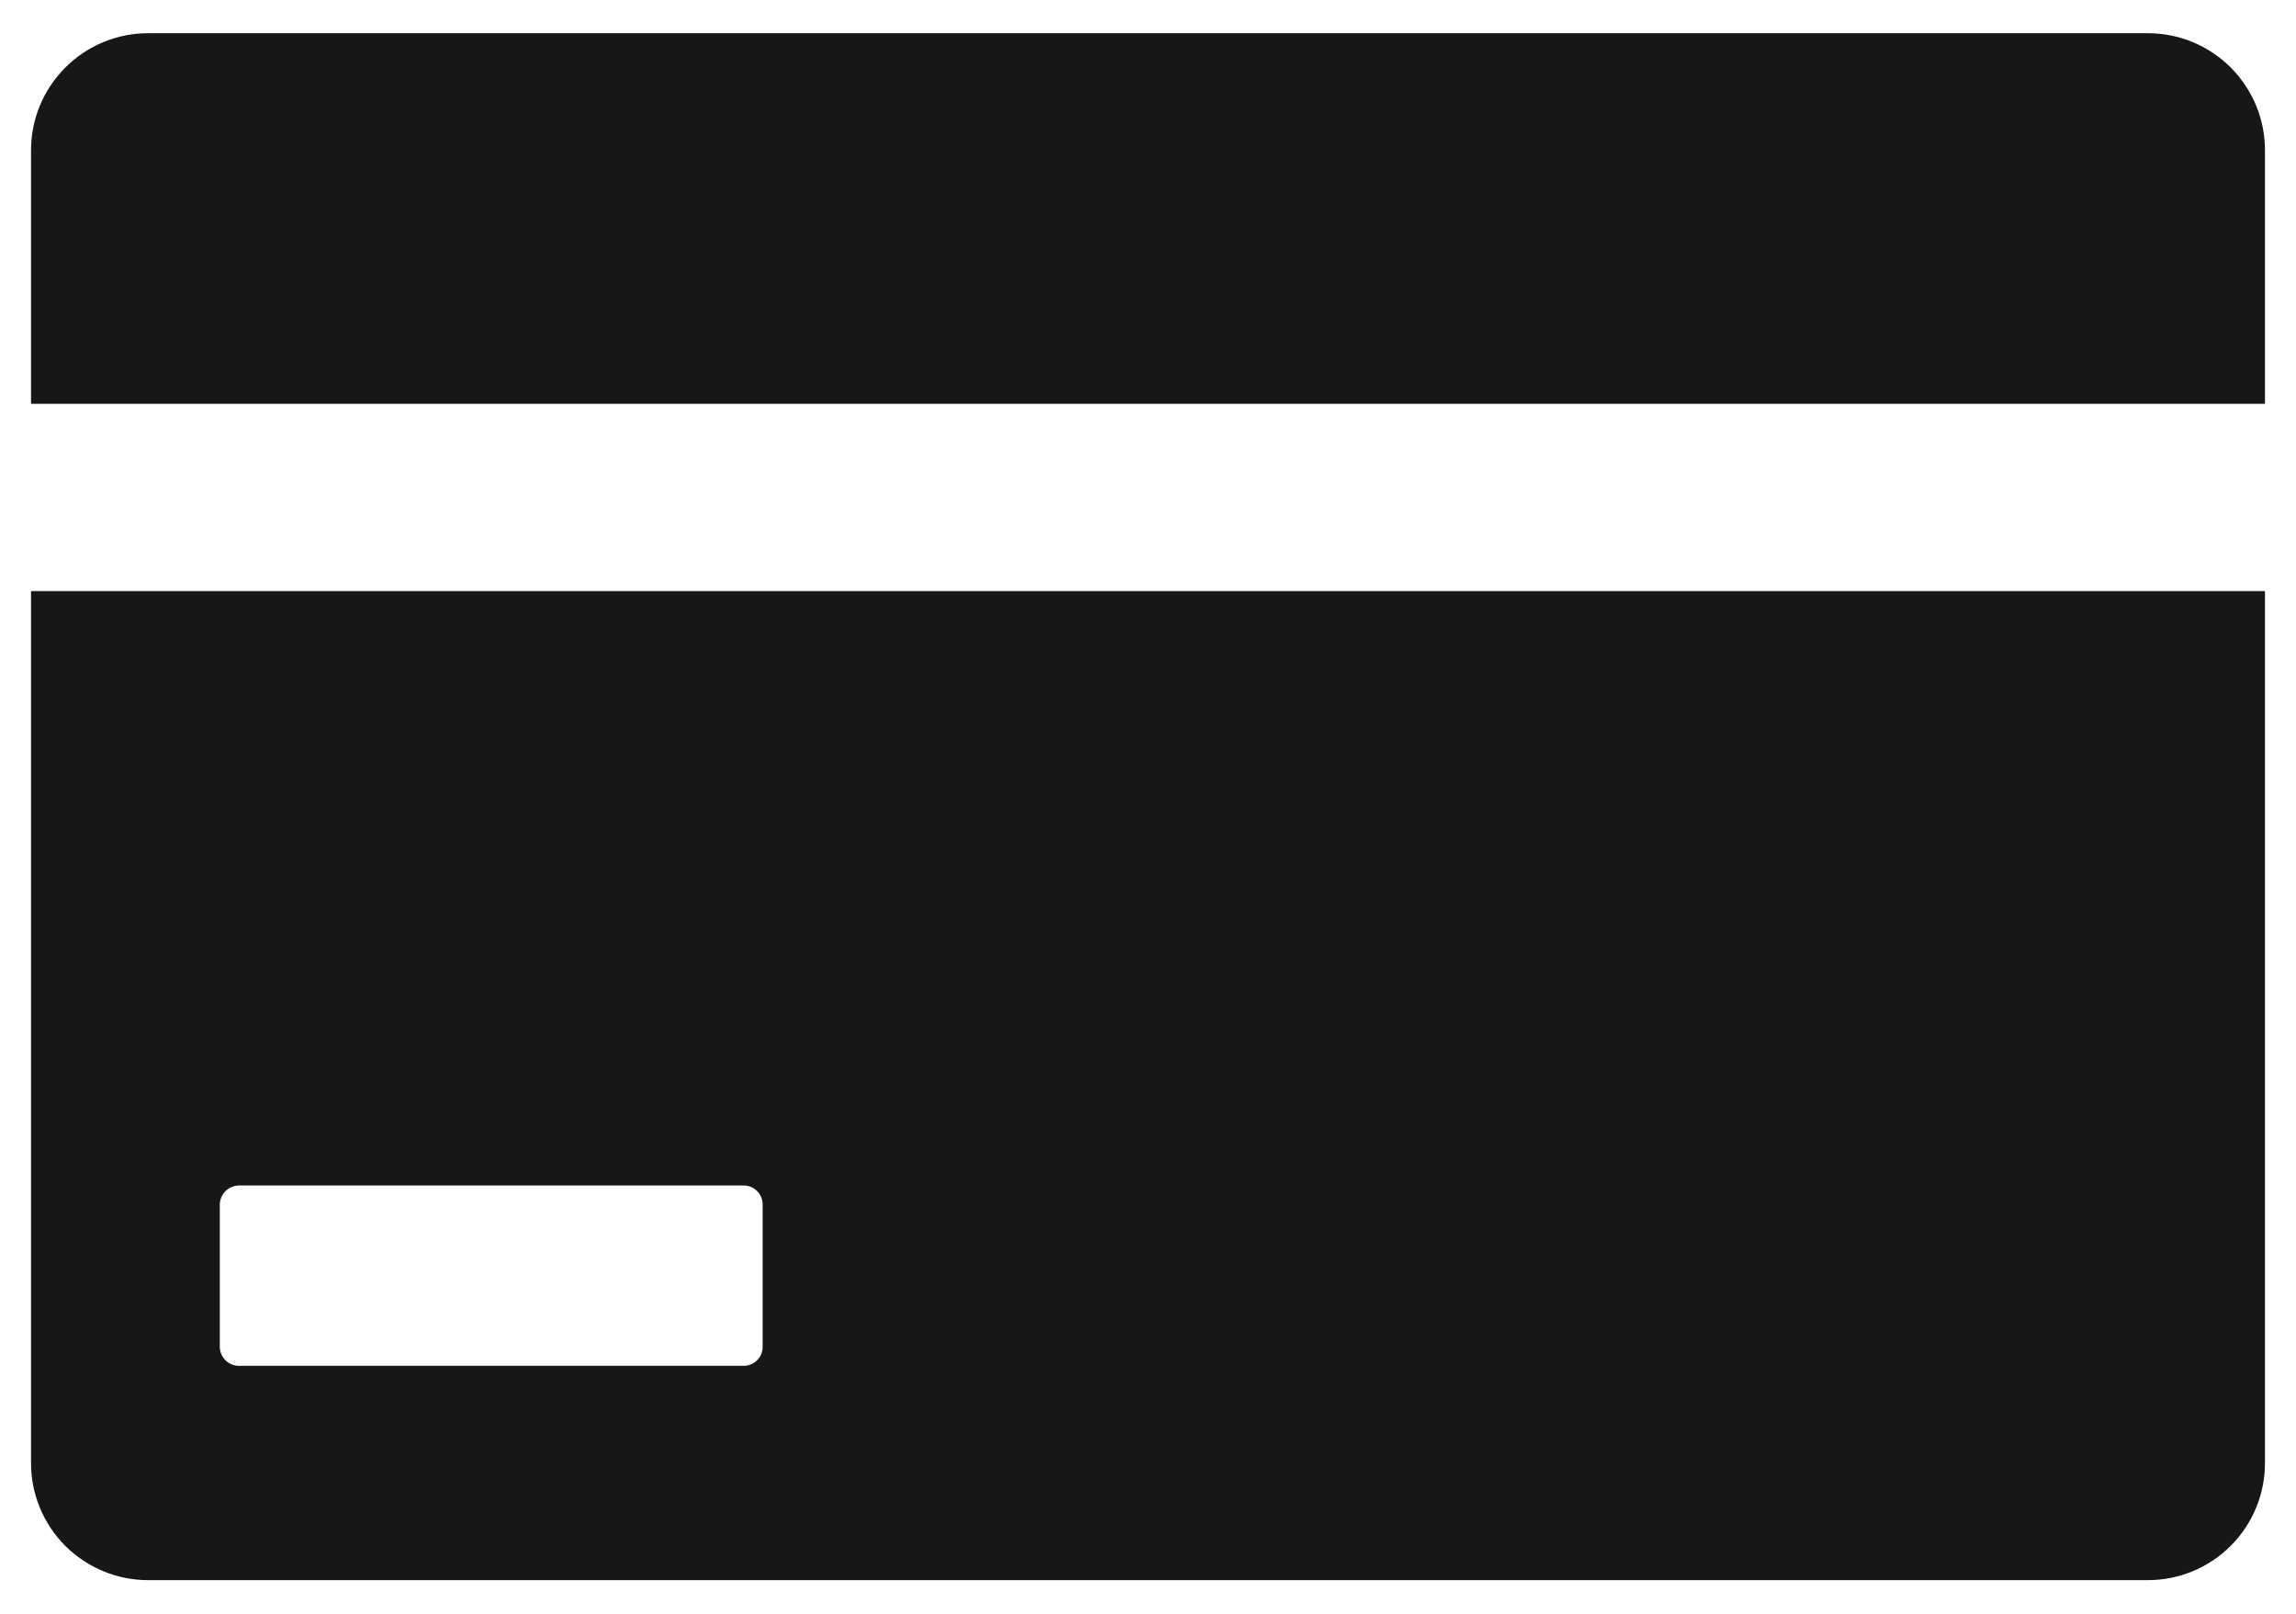 <svg width="37" height="26" viewBox="0 0 37 26" fill="none" xmlns="http://www.w3.org/2000/svg">
<path d="M36.5 2.429V6.506H0.5V2.429C0.499 2.18 0.547 1.933 0.642 1.703C0.737 1.473 0.877 1.264 1.053 1.088C1.229 0.912 1.438 0.772 1.668 0.677C1.898 0.582 2.145 0.534 2.394 0.535H34.606C34.855 0.534 35.102 0.582 35.332 0.677C35.562 0.772 35.772 0.912 35.948 1.088C36.124 1.264 36.263 1.473 36.358 1.703C36.453 1.933 36.501 2.18 36.5 2.429Z" fill="#171717"/>
<path d="M0.5 9.523V23.564C0.499 23.813 0.547 24.06 0.642 24.29C0.737 24.521 0.876 24.73 1.052 24.906C1.229 25.082 1.438 25.221 1.668 25.316C1.898 25.411 2.145 25.459 2.394 25.458H34.606C34.855 25.459 35.102 25.411 35.332 25.316C35.562 25.221 35.772 25.082 35.947 24.906C36.124 24.73 36.263 24.521 36.358 24.29C36.453 24.06 36.501 23.813 36.5 23.564V9.523H0.5ZM12.29 21.693C12.291 21.734 12.284 21.774 12.269 21.812C12.254 21.85 12.232 21.884 12.203 21.913C12.175 21.942 12.141 21.965 12.104 21.981C12.066 21.997 12.026 22.005 11.985 22.005H3.885C3.841 22.009 3.796 22.004 3.754 21.99C3.712 21.976 3.674 21.953 3.641 21.923C3.609 21.893 3.583 21.856 3.566 21.815C3.549 21.774 3.541 21.73 3.542 21.686V19.404C3.544 19.323 3.578 19.245 3.636 19.188C3.695 19.131 3.773 19.1 3.854 19.1H11.985C12.066 19.1 12.143 19.132 12.2 19.189C12.258 19.246 12.29 19.323 12.29 19.404V21.693Z" fill="#171717"/>
</svg>

